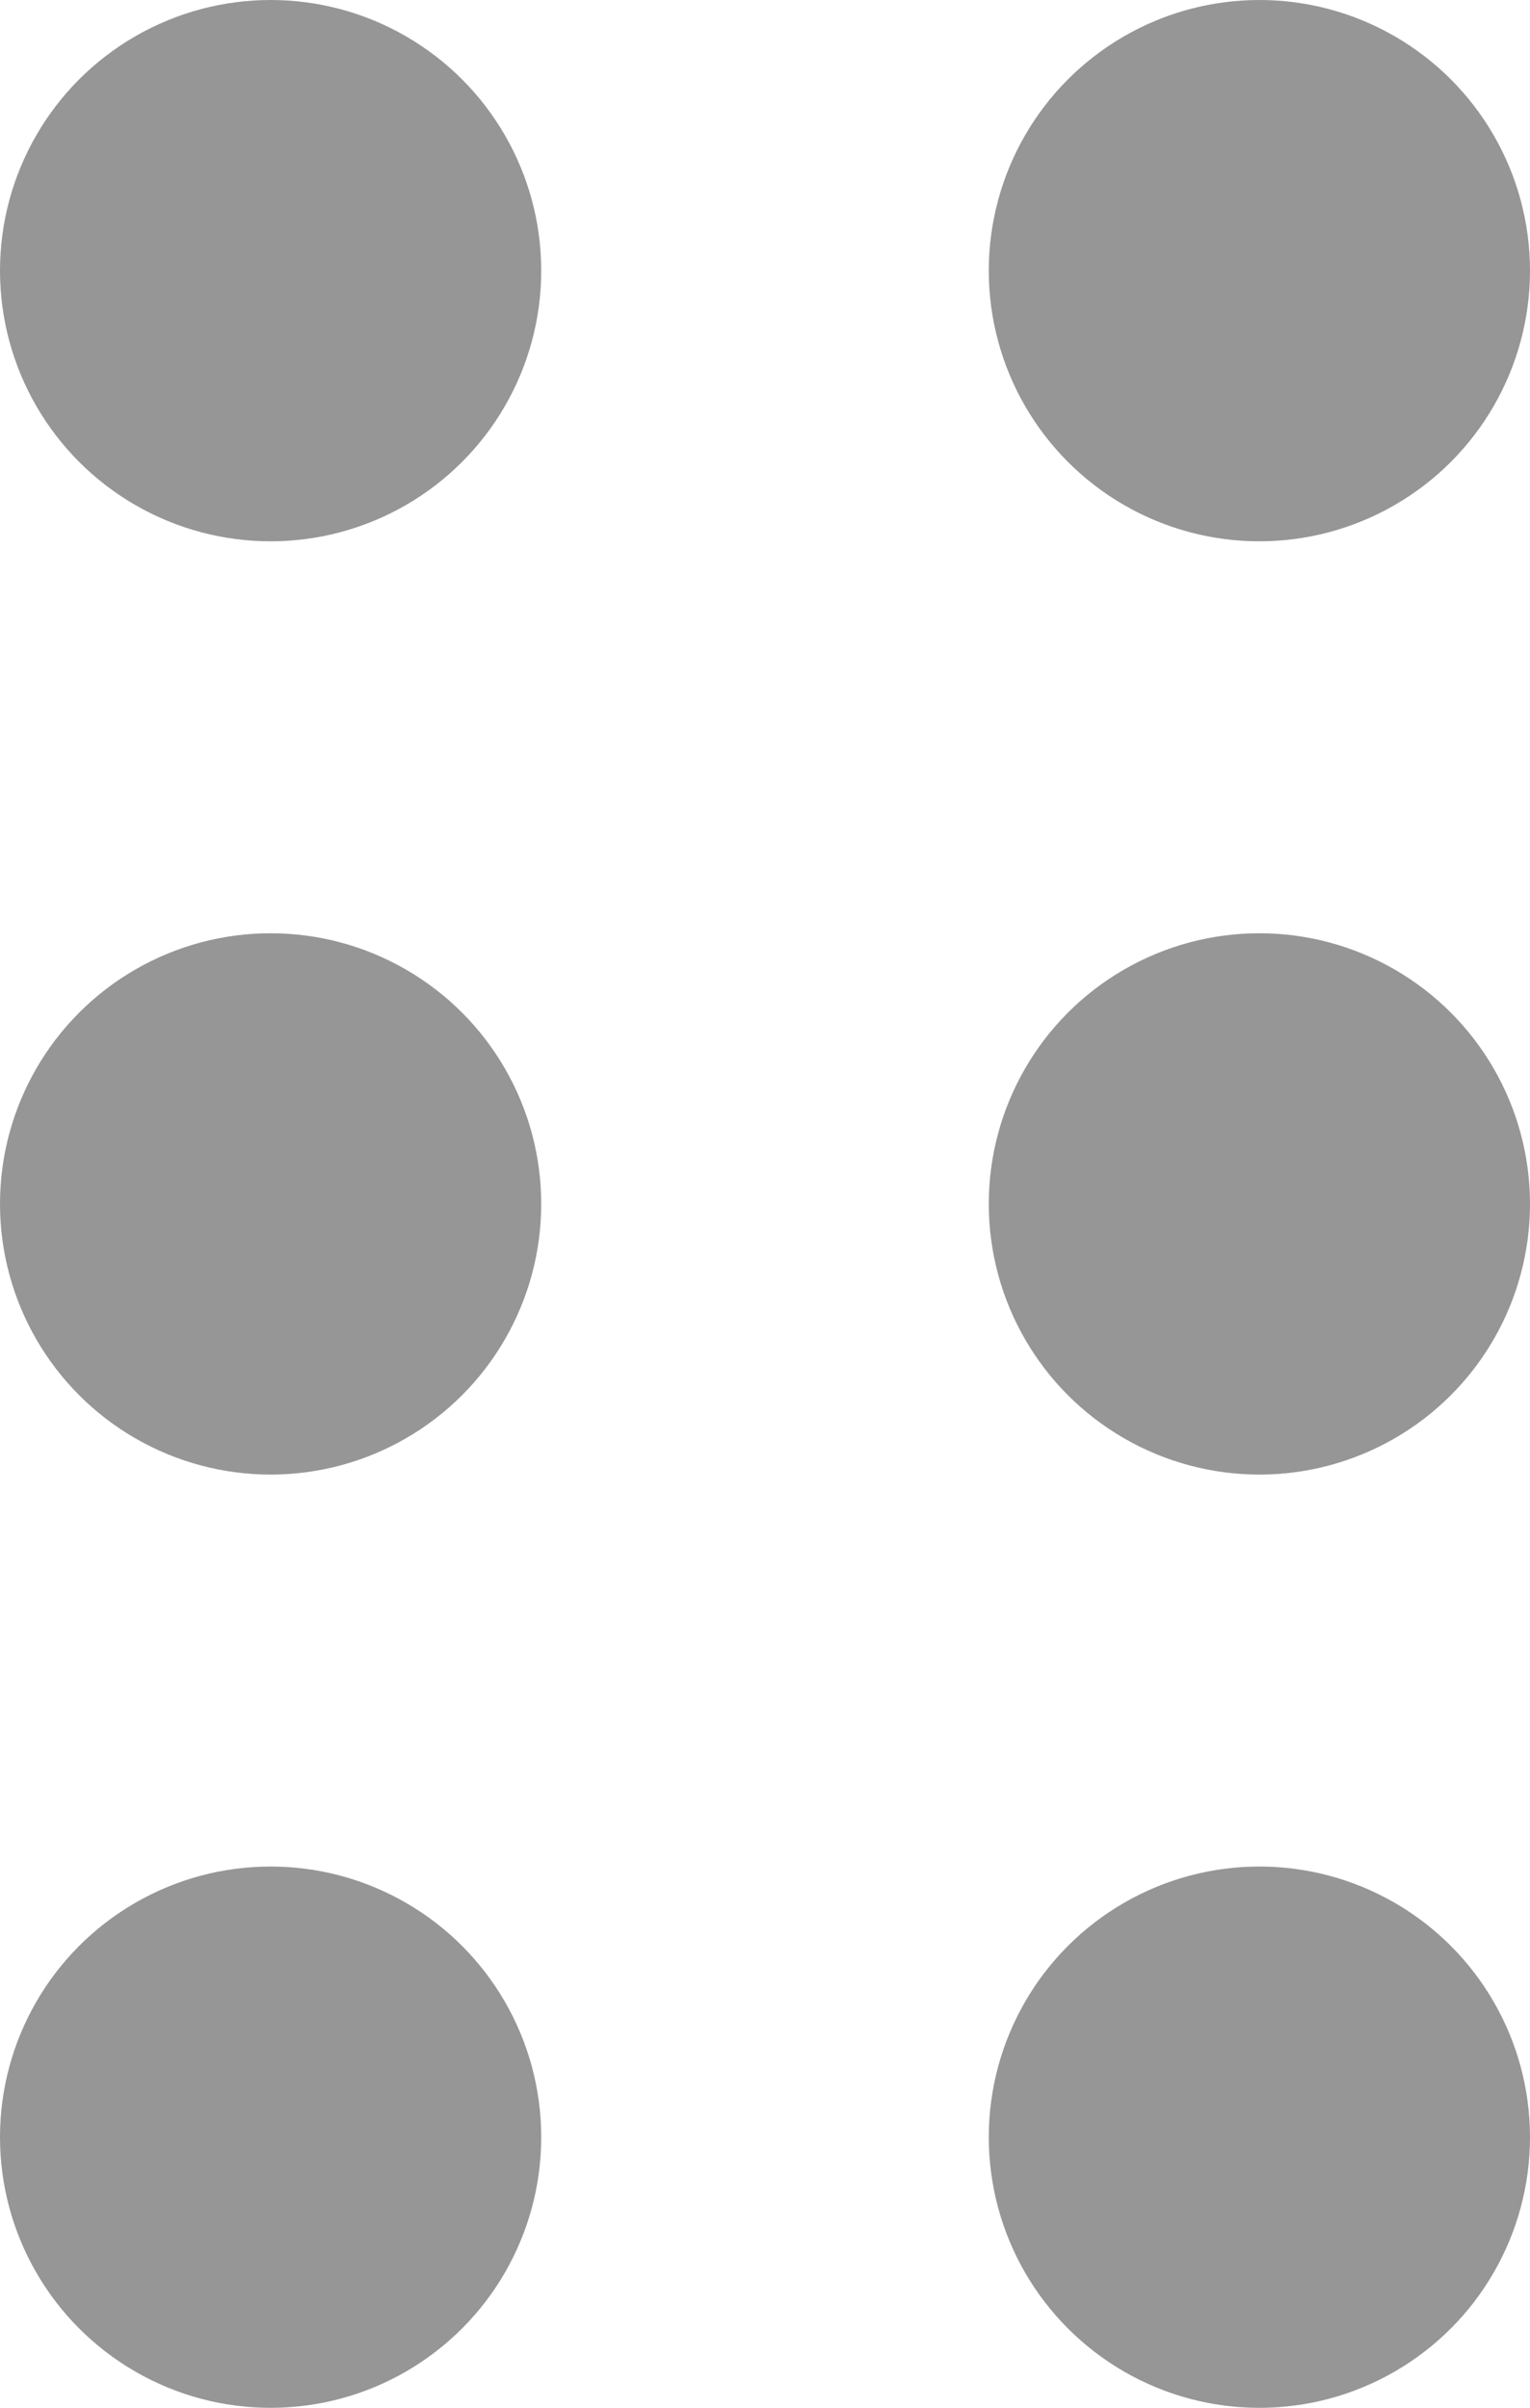 <svg xmlns="http://www.w3.org/2000/svg" width="16.905" height="26.6" viewBox="0 0 16.905 26.6"><circle cx="2.99" cy="23.61" r="2.99" fill="#969696"/><circle cx="13.915" cy="23.61" r="2.99" fill="#969696"/><circle cx="2.99" cy="2.99" r="2.99" fill="#969696"/><circle cx="13.915" cy="2.99" r="2.99" fill="#969696"/><circle cx="2.99" cy="13.3" r="2.99" fill="#969696"/><circle cx="13.915" cy="13.3" r="2.99" fill="#969696"/></svg>